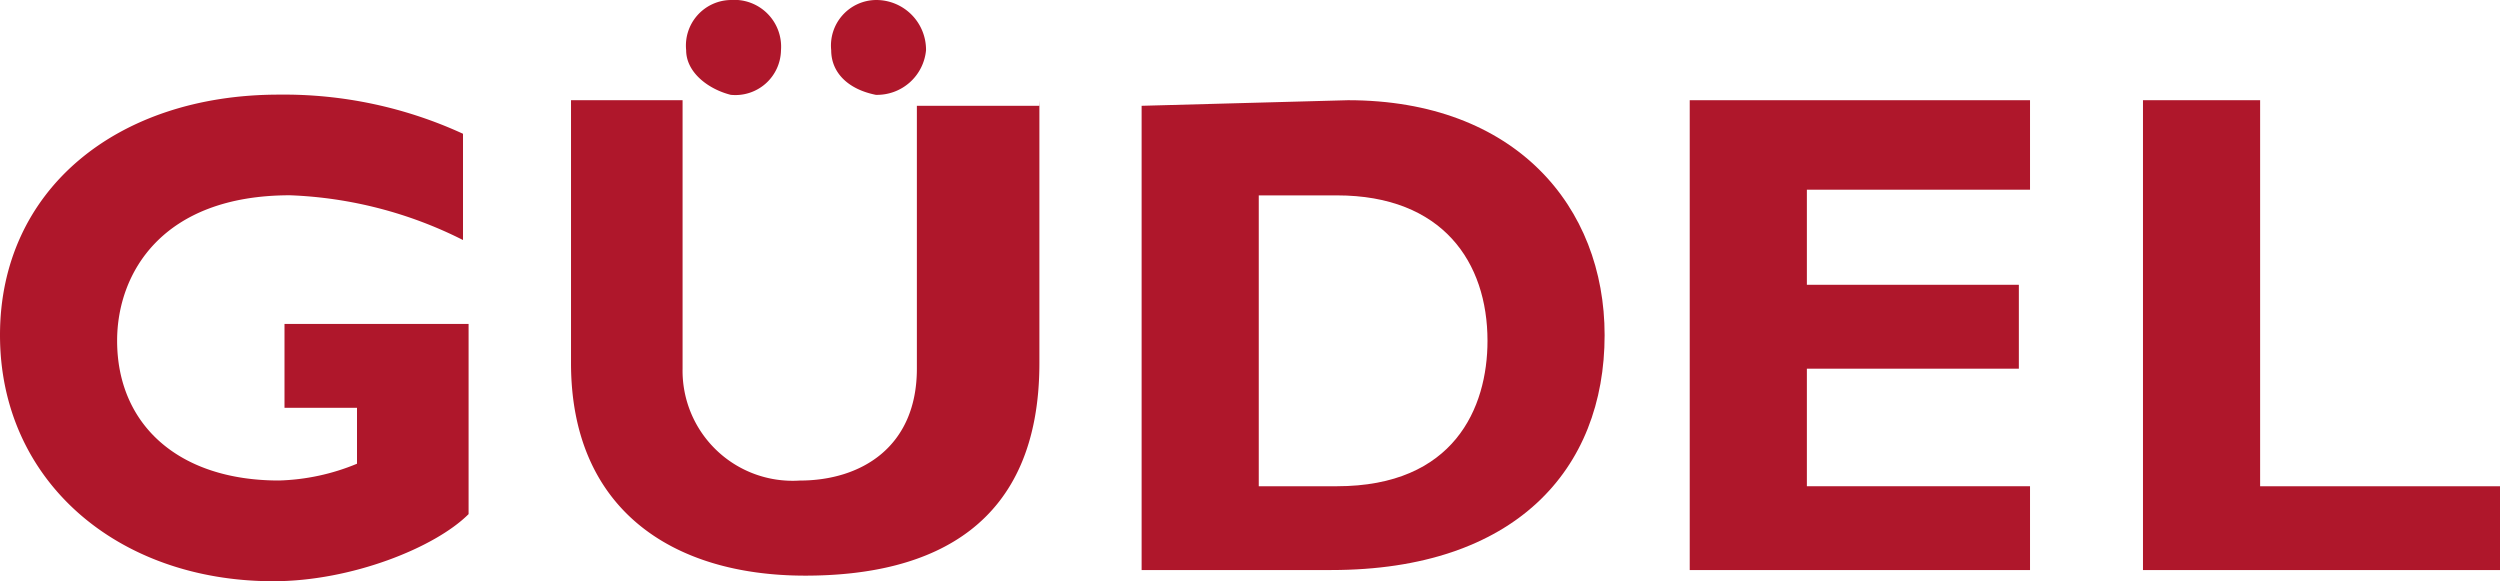 <svg xmlns="http://www.w3.org/2000/svg" width="97.143" height="22.584" viewBox="0 0 97.143 22.584"><defs><style>.a{fill:#af172b;fill-rule:evenodd;}</style></defs><path class="a" d="M17.991,6.95a16.24,16.24,0,0,0-6.72-1.739c-4.986,0-6.72,3.043-6.72,5.65,0,3.26,2.384,5.433,6.286,5.433a8.49,8.49,0,0,0,3.035-.652V13.47H11.055V10.21h7.153V17.6c-1.3,1.3-4.552,2.608-7.587,2.608C4.552,20.207,0,16.3,0,10.645S4.552,1.3,10.838,1.3a16.643,16.643,0,0,1,7.153,1.521V6.95" transform="translate(0 2.377)"/><path class="a" d="M28.408,1.4V11.615c0,6.3-4.118,8.259-9.1,8.259-5.2,0-9.1-2.608-9.1-8.259V1.4h4.335V11.832a4.276,4.276,0,0,0,4.552,4.347c2.384,0,4.552-1.3,4.552-4.347V1.617h4.769" transform="translate(11.98 2.494)"/><path class="a" d="M24.952,16.4h3.035c4.552,0,5.853-3.043,5.853-5.651,0-3.043-1.734-5.651-5.853-5.651H24.952V16.4m3.468-15c6.5,0,9.971,4.13,9.971,9.128,0,5.216-3.468,9.128-10.621,9.128H20.4V1.617Z" transform="translate(23.96 2.494)"/><path class="a" d="M43.423,19.657H30.2V1.4H43.423V4.877H34.752V8.572h8.237v3.26H34.752V16.4h8.671v3.26" transform="translate(35.458 2.494)"/><path class="a" d="M52.173,19.657H38.3V1.4h4.552v15h9.321v3.26" transform="translate(44.97 2.494)"/><path class="a" d="M12.3,1.951A1.77,1.77,0,0,1,14.034,0a1.819,1.819,0,0,1,1.951,1.951,1.772,1.772,0,0,1-1.951,1.734c-.867-.217-1.734-.867-1.734-1.734" transform="translate(14.362)"/><path class="a" d="M14.9,1.951A1.77,1.77,0,0,1,16.634,0a1.935,1.935,0,0,1,1.951,1.951,1.911,1.911,0,0,1-1.951,1.734C15.55,3.468,14.9,2.818,14.9,1.951" transform="translate(17.398)"/></svg>